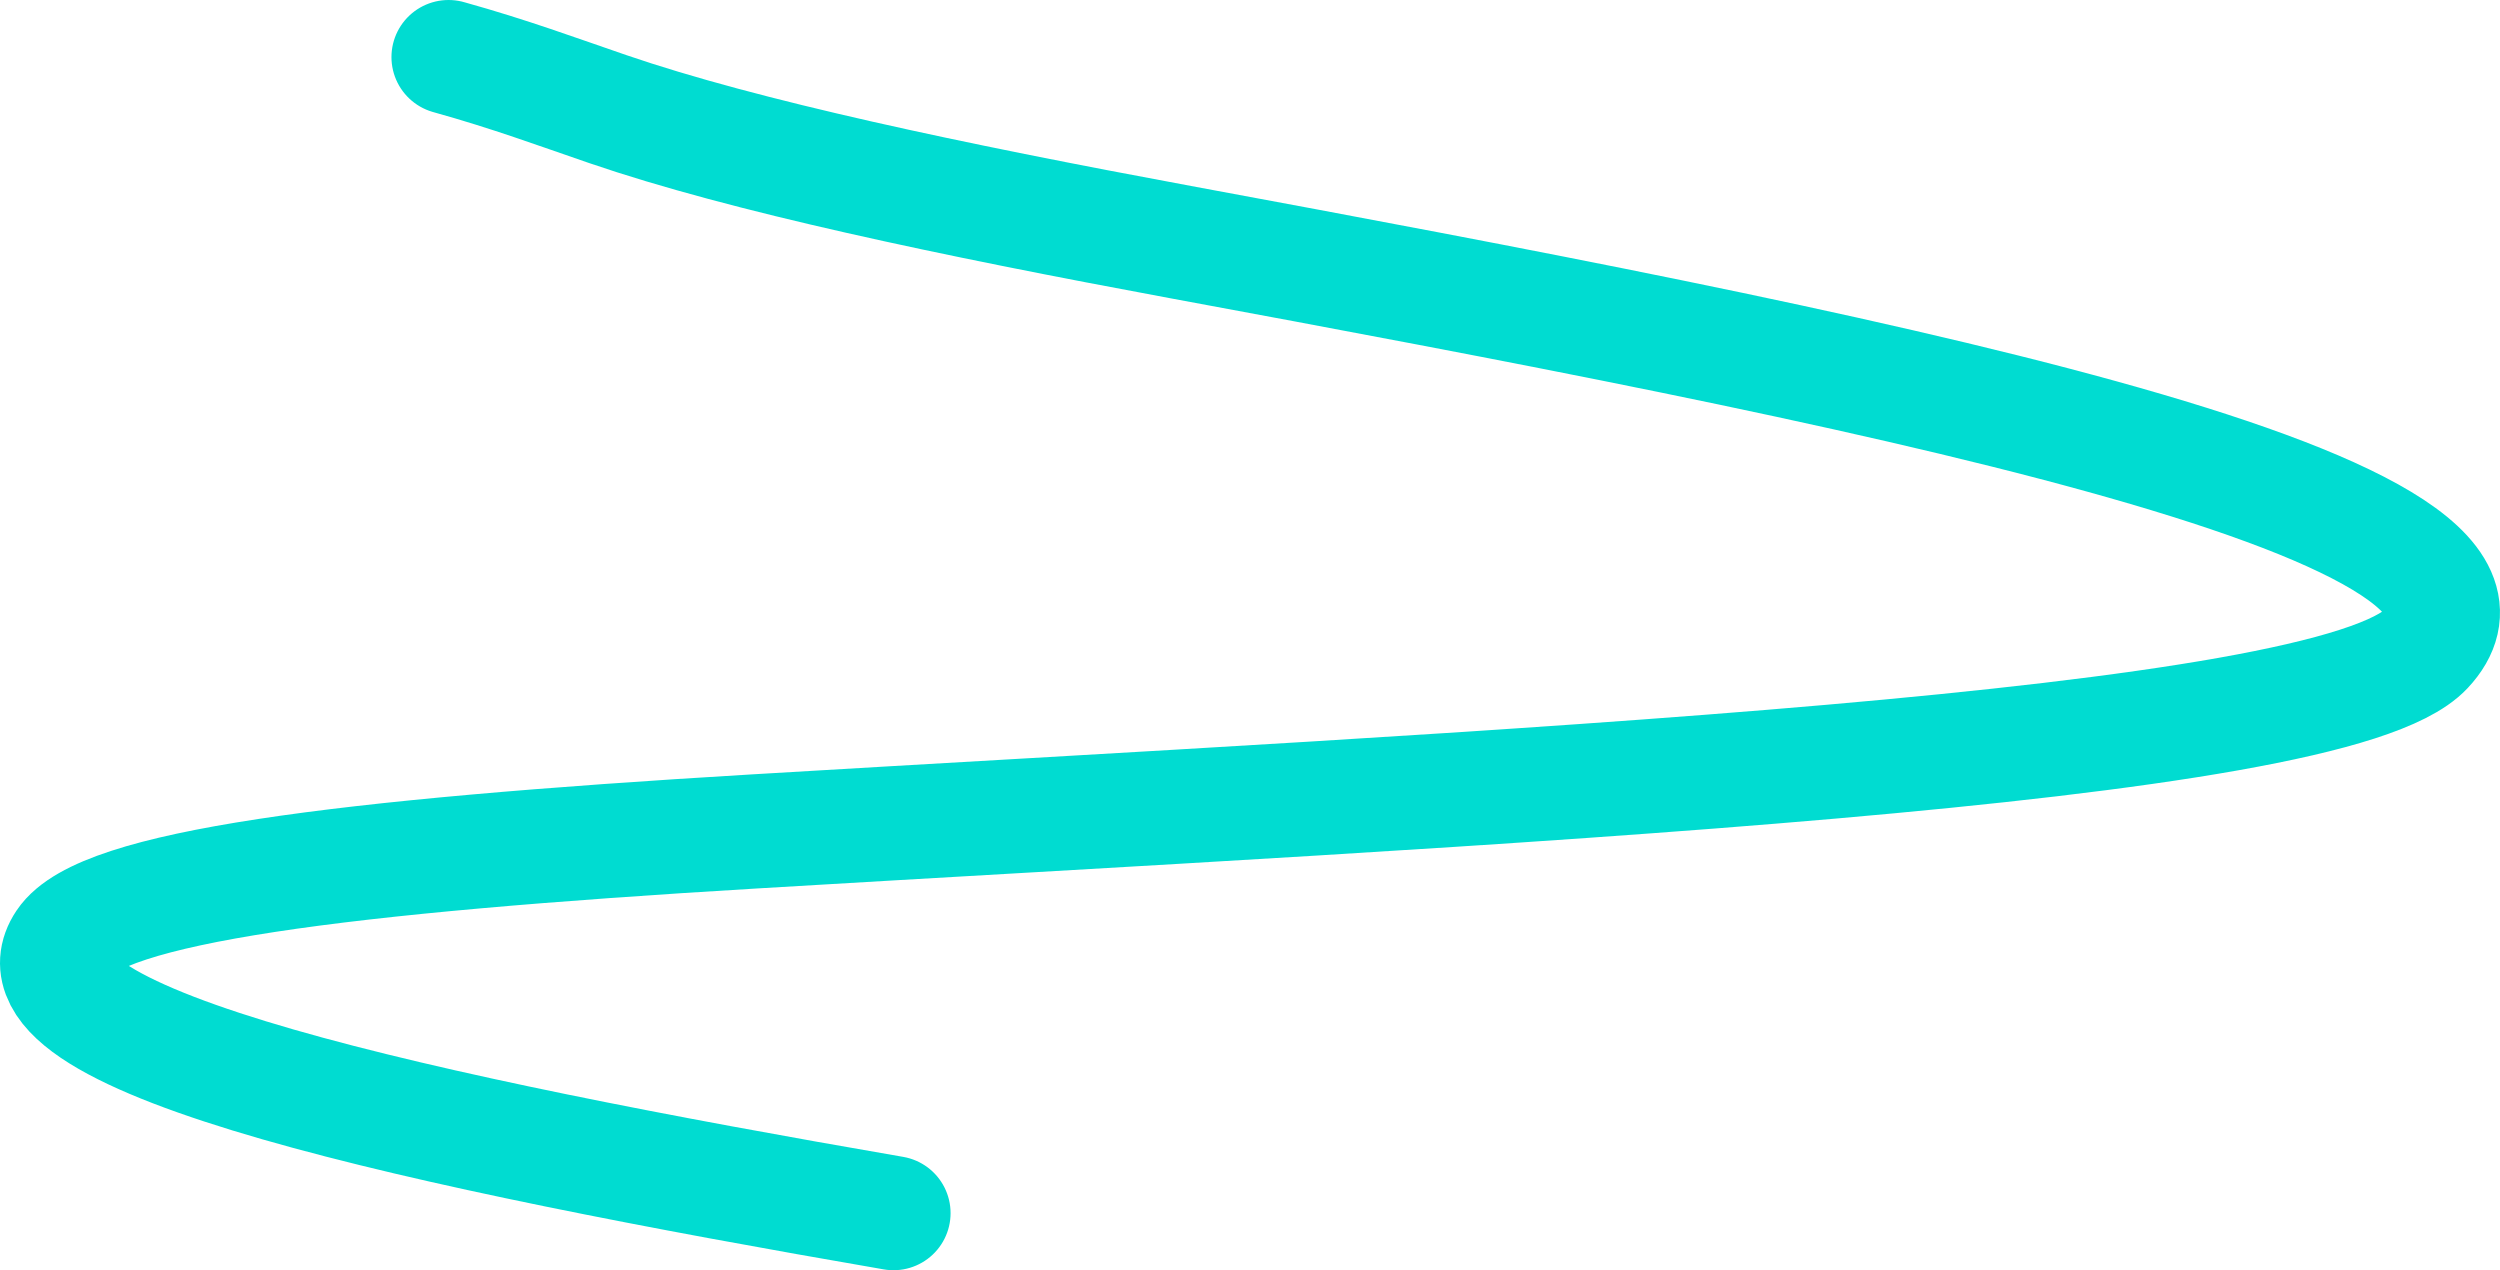 <svg width="1051" height="534" viewBox="0 0 1051 534" fill="none" xmlns="http://www.w3.org/2000/svg">
<path d="M375.621 510C177.938 475.852 -0.854 437.664 26.846 396.224C42.467 372.855 141.799 360.013 317.167 349.531C627.155 331.003 980.05 315.437 1019.91 272.845C1077.55 211.268 772.934 153.07 496.426 101.799C399.718 83.867 313.243 65.66 255.466 45.85C234.002 38.492 214.379 31.19 188.569 24" stroke="#00DCD1" stroke-width="48" stroke-linecap="round"/>
</svg>
